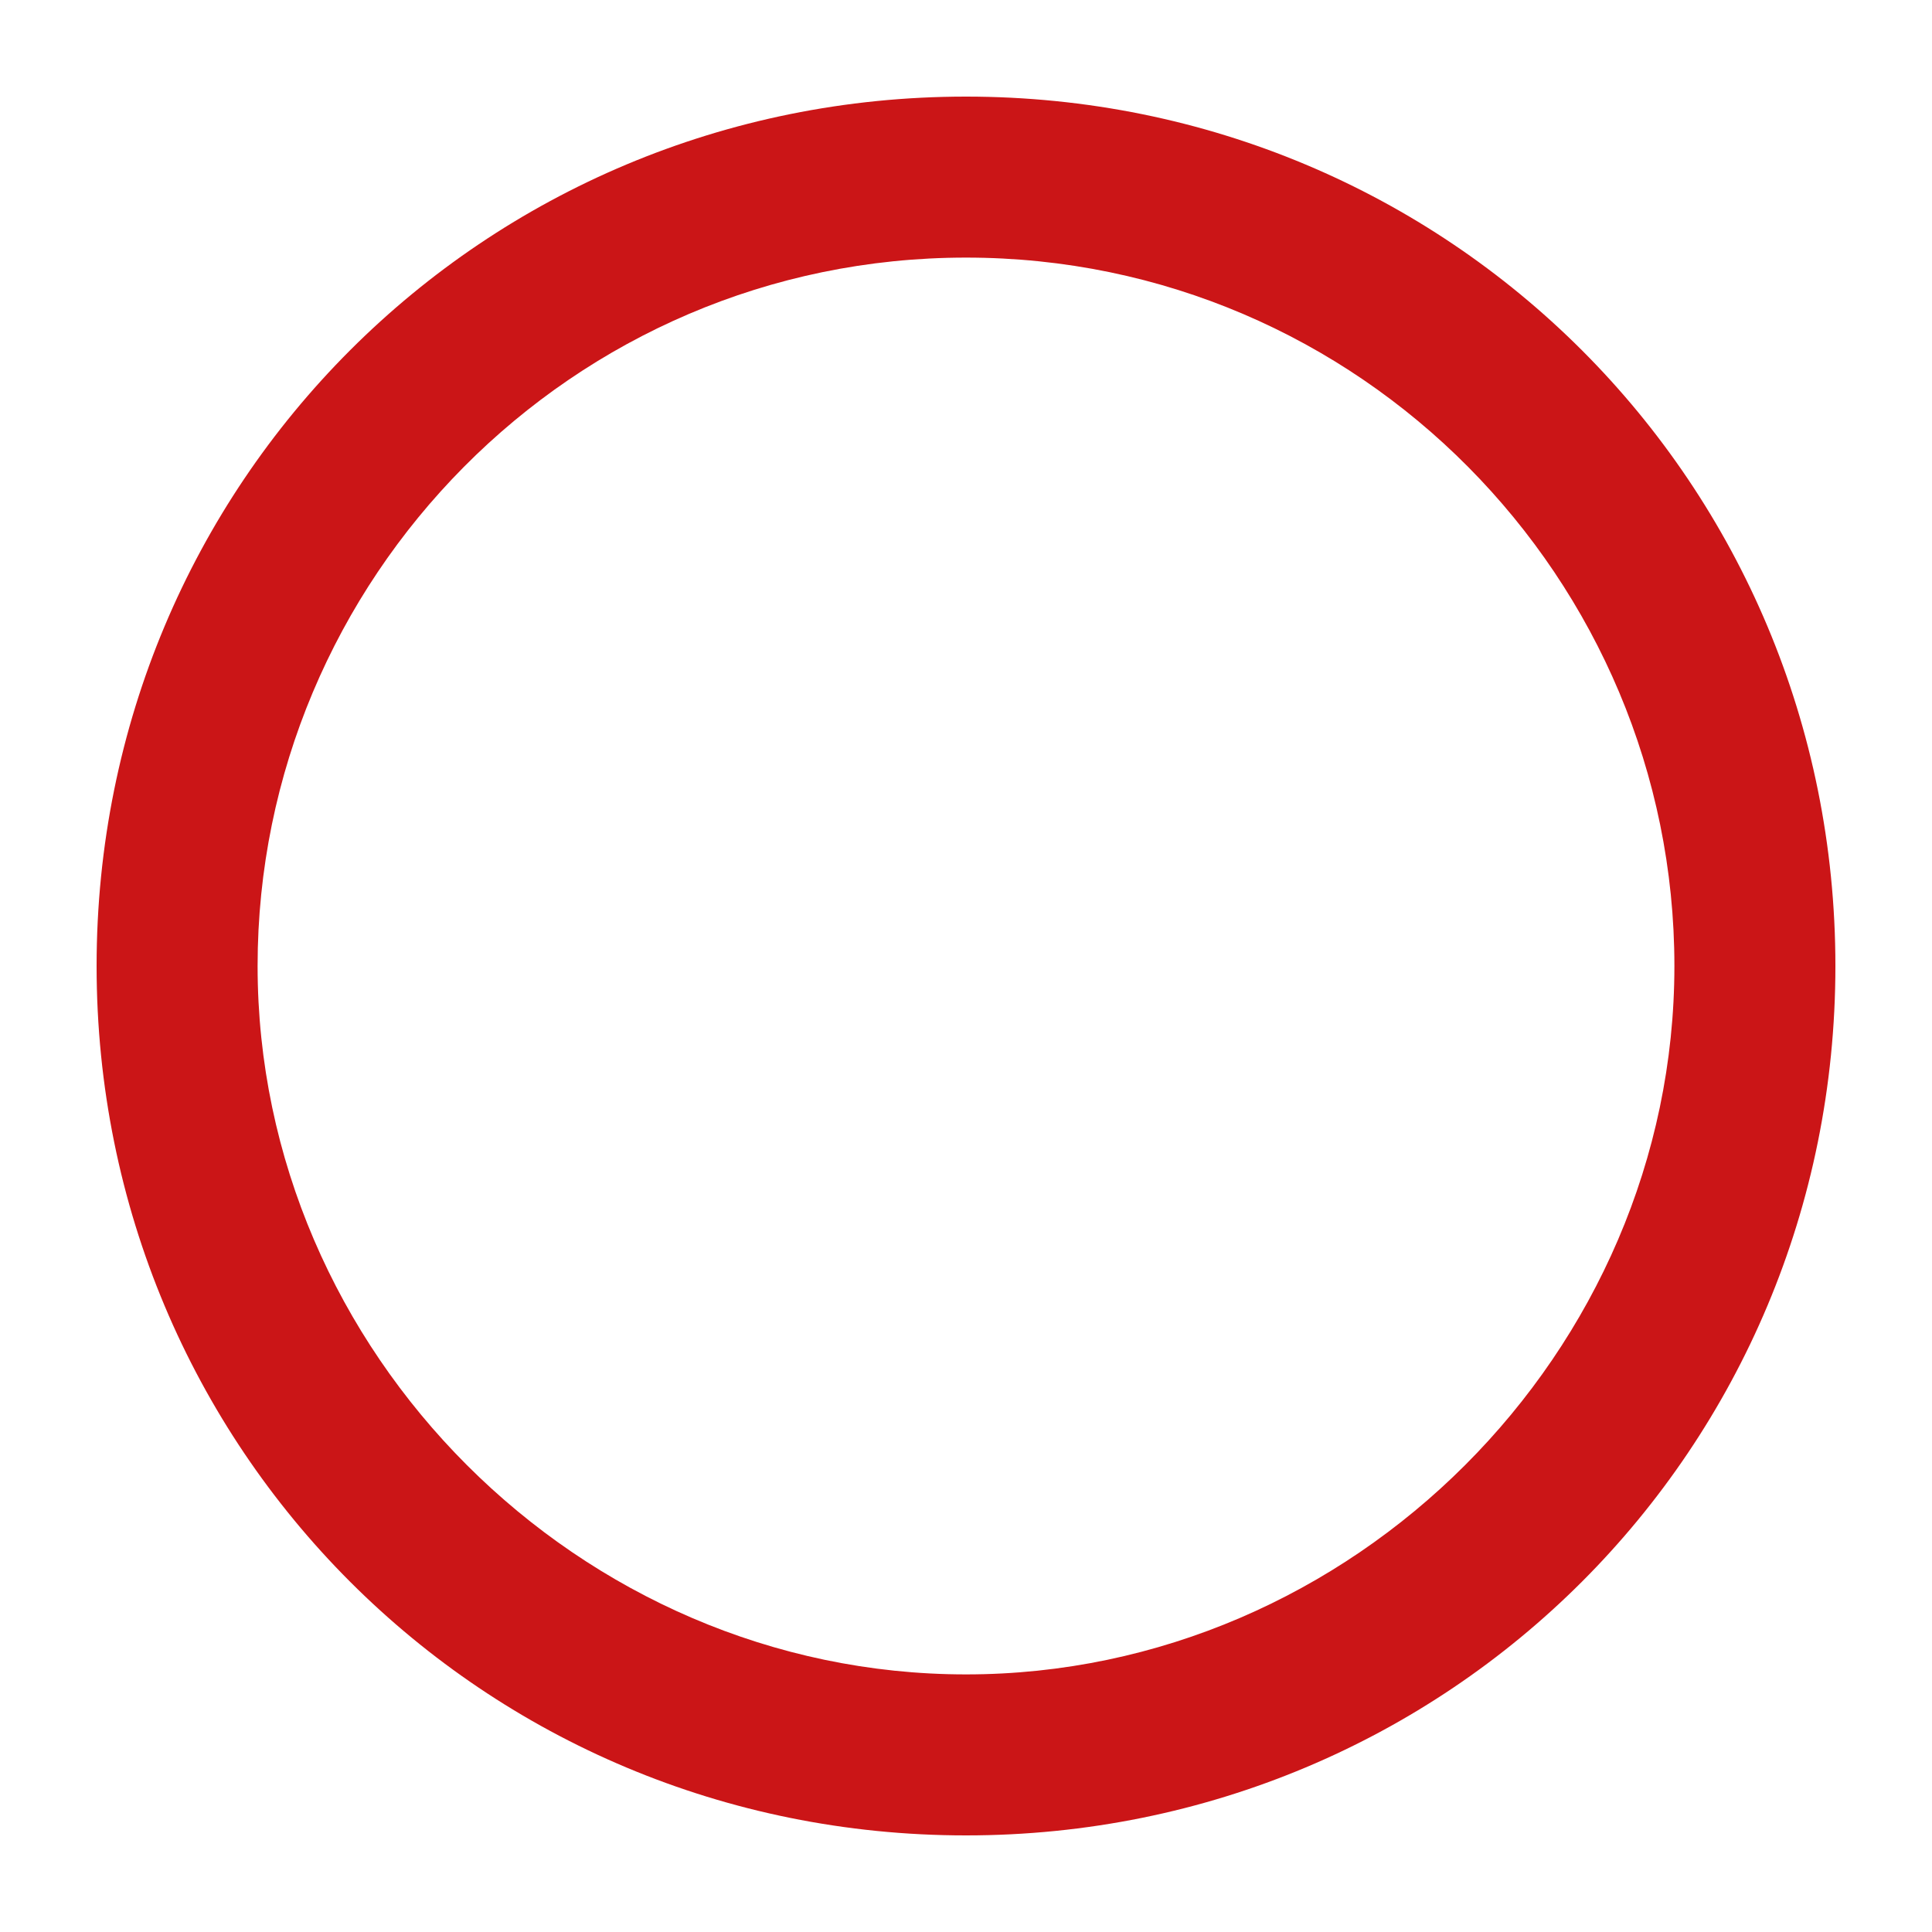 <?xml version="1.0" encoding="utf-8"?>
<svg version="1.1" id="base" xmlns="http://www.w3.org/2000/svg" xmlns:xlink="http://www.w3.org/1999/xlink" x="0px" y="0px"
	 width="24px" height="24px" viewBox="0 0 24 24" enable-background="new 0 0 24 24" xml:space="preserve">
    <path fill="#CB1517" d="M12,3.2c4.9,0,8.8,4,8.8,8.8s-4,8.8-8.8,8.8s-8.8-4-8.8-8.8S7.1,3.2,12,3.2 M12,1.2C6,1.2,1.2,6,1.2,12
			S6,22.8,12,22.8S22.8,18,22.8,12S18,1.2,12,1.2L12,1.2z"/>
</svg>
